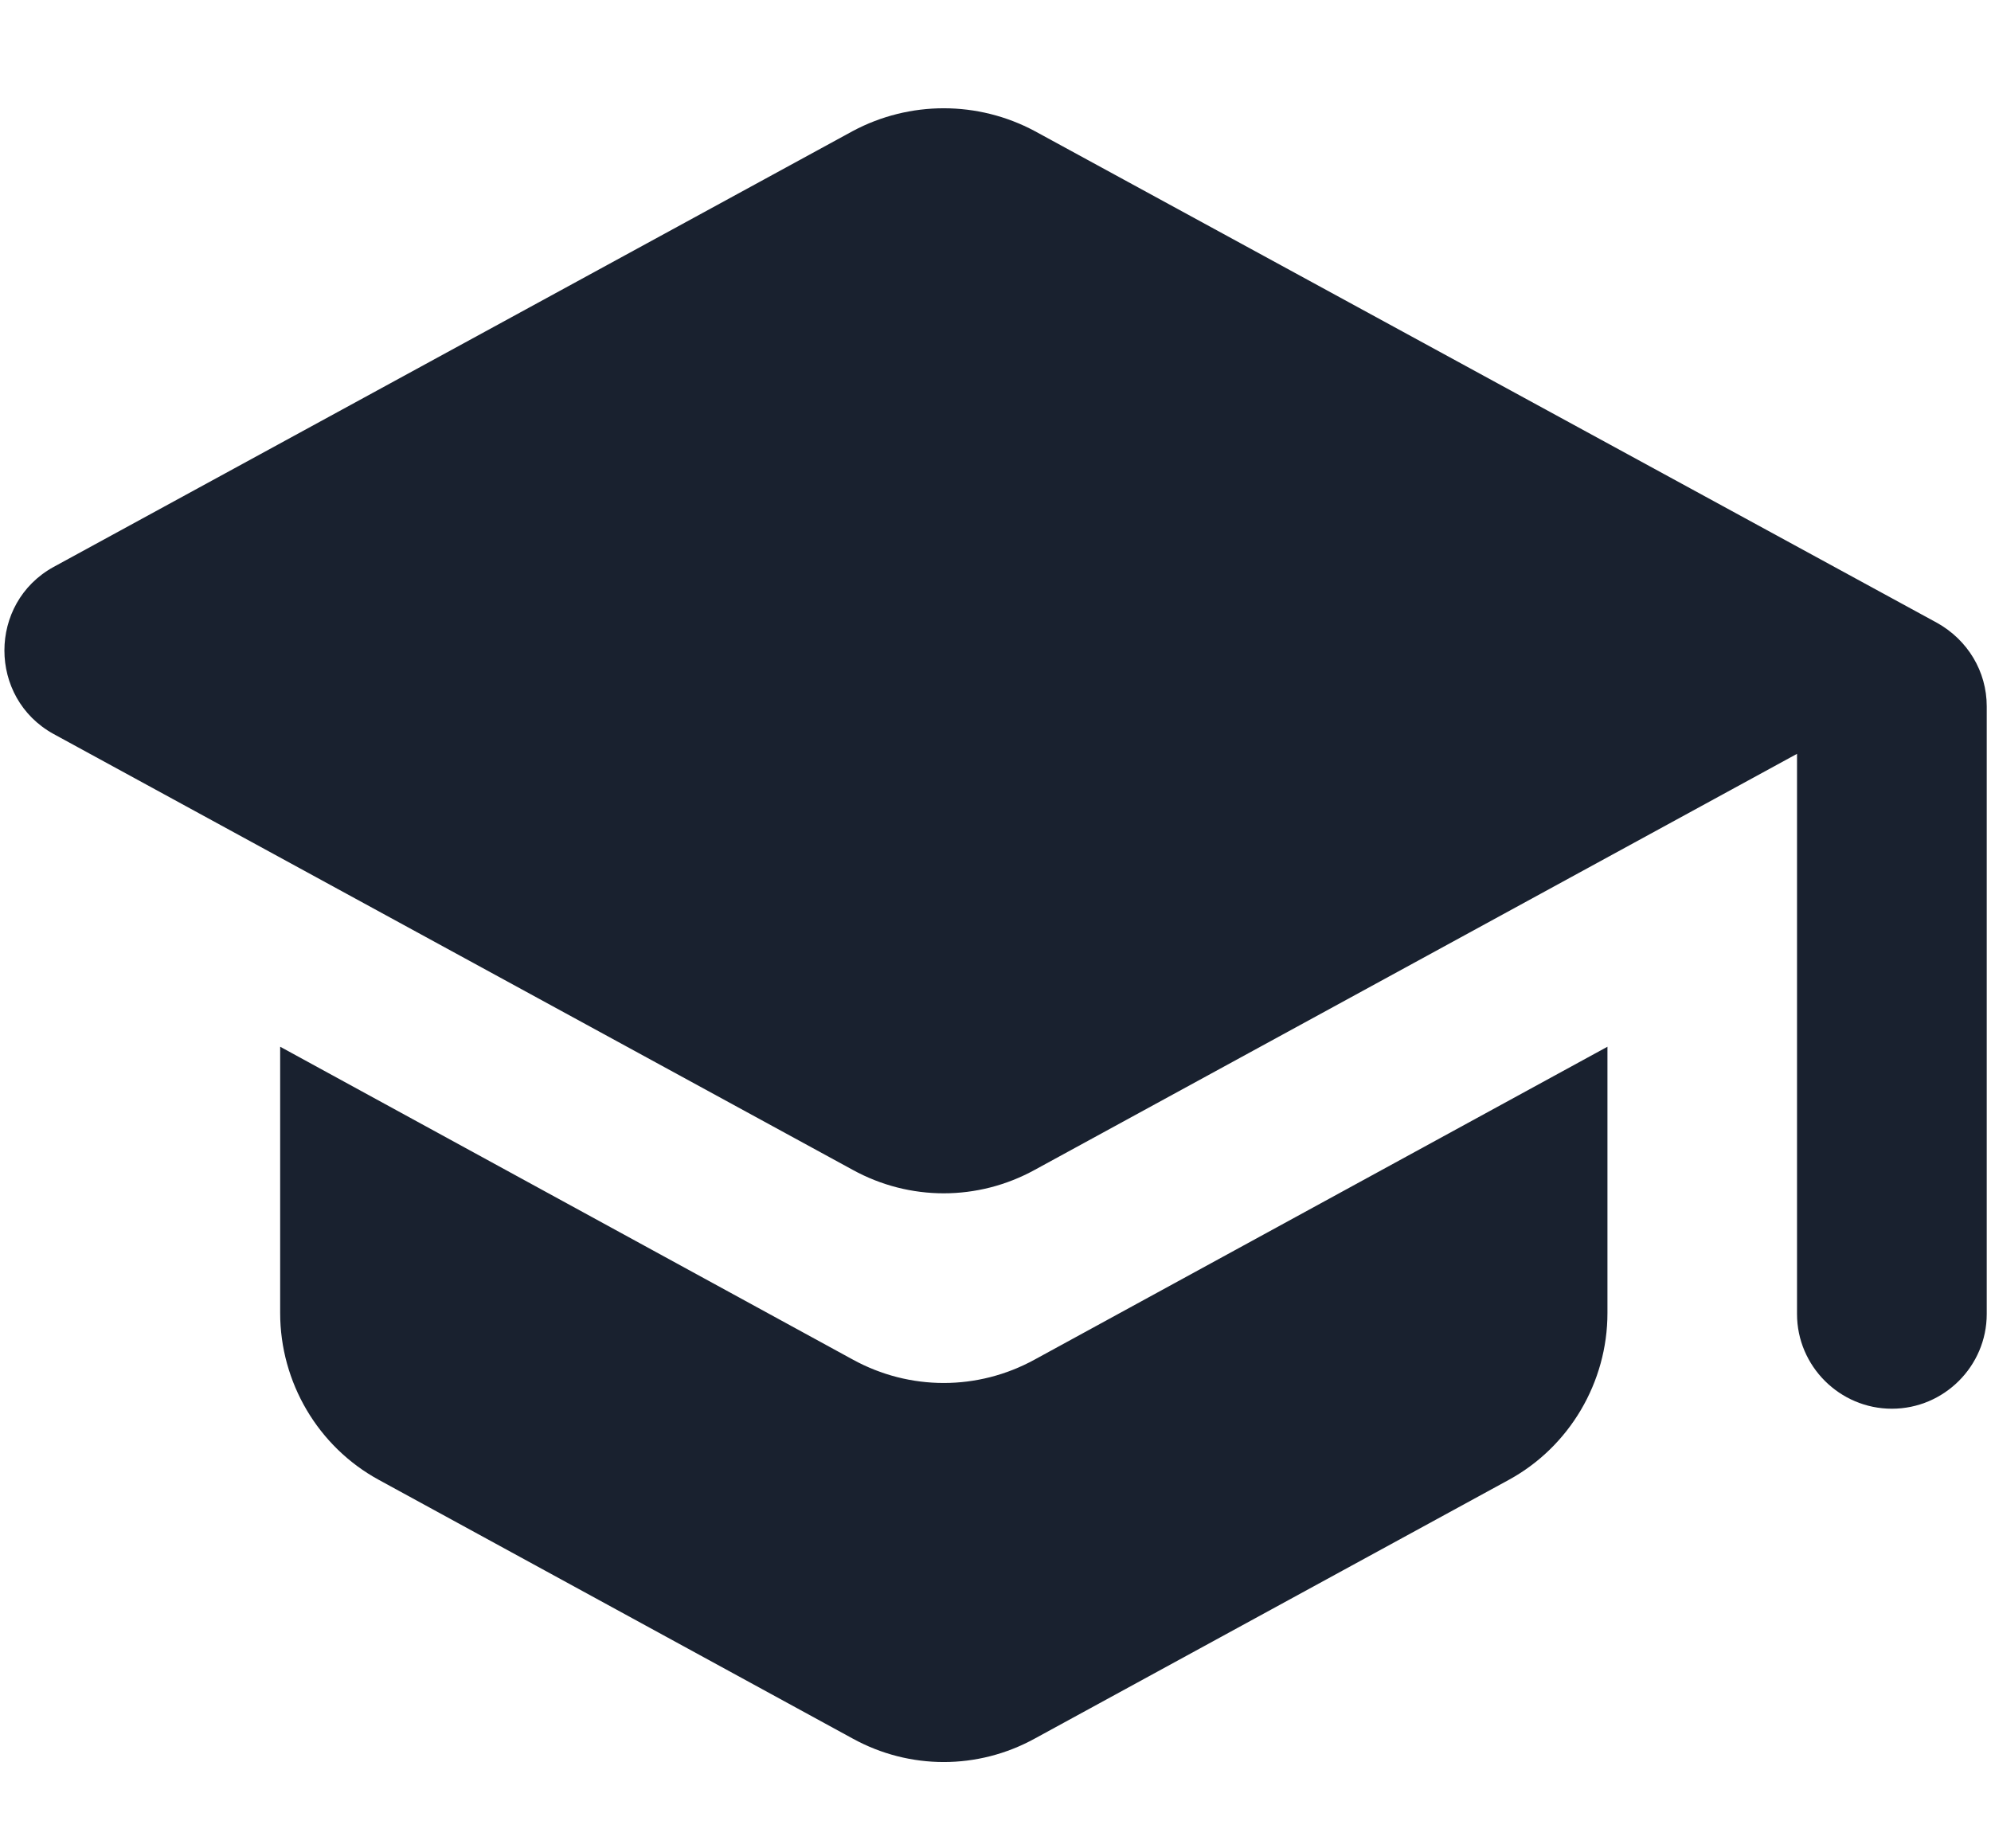 <svg width="14" height="13" viewBox="0 0 14 13" fill="none" xmlns="http://www.w3.org/2000/svg">
<path d="M1.97 7.362V9.235C1.97 9.722 2.236 10.175 2.663 10.408L5.996 12.228C6.396 12.448 6.876 12.448 7.276 12.228L10.61 10.408C11.036 10.175 11.303 9.722 11.303 9.235V7.362L7.276 9.562C6.876 9.782 6.396 9.782 5.996 9.562L1.97 7.362ZM5.996 0.922L0.376 3.988C-0.084 4.242 -0.084 4.908 0.376 5.162L5.996 8.228C6.396 8.448 6.876 8.448 7.276 8.228L12.636 5.302V9.242C12.636 9.608 12.936 9.908 13.303 9.908C13.67 9.908 13.97 9.608 13.97 9.242V4.968C13.97 4.722 13.836 4.502 13.623 4.382L7.276 0.922C6.876 0.708 6.396 0.708 5.996 0.922Z" fill="#19212F"/>
</svg>
